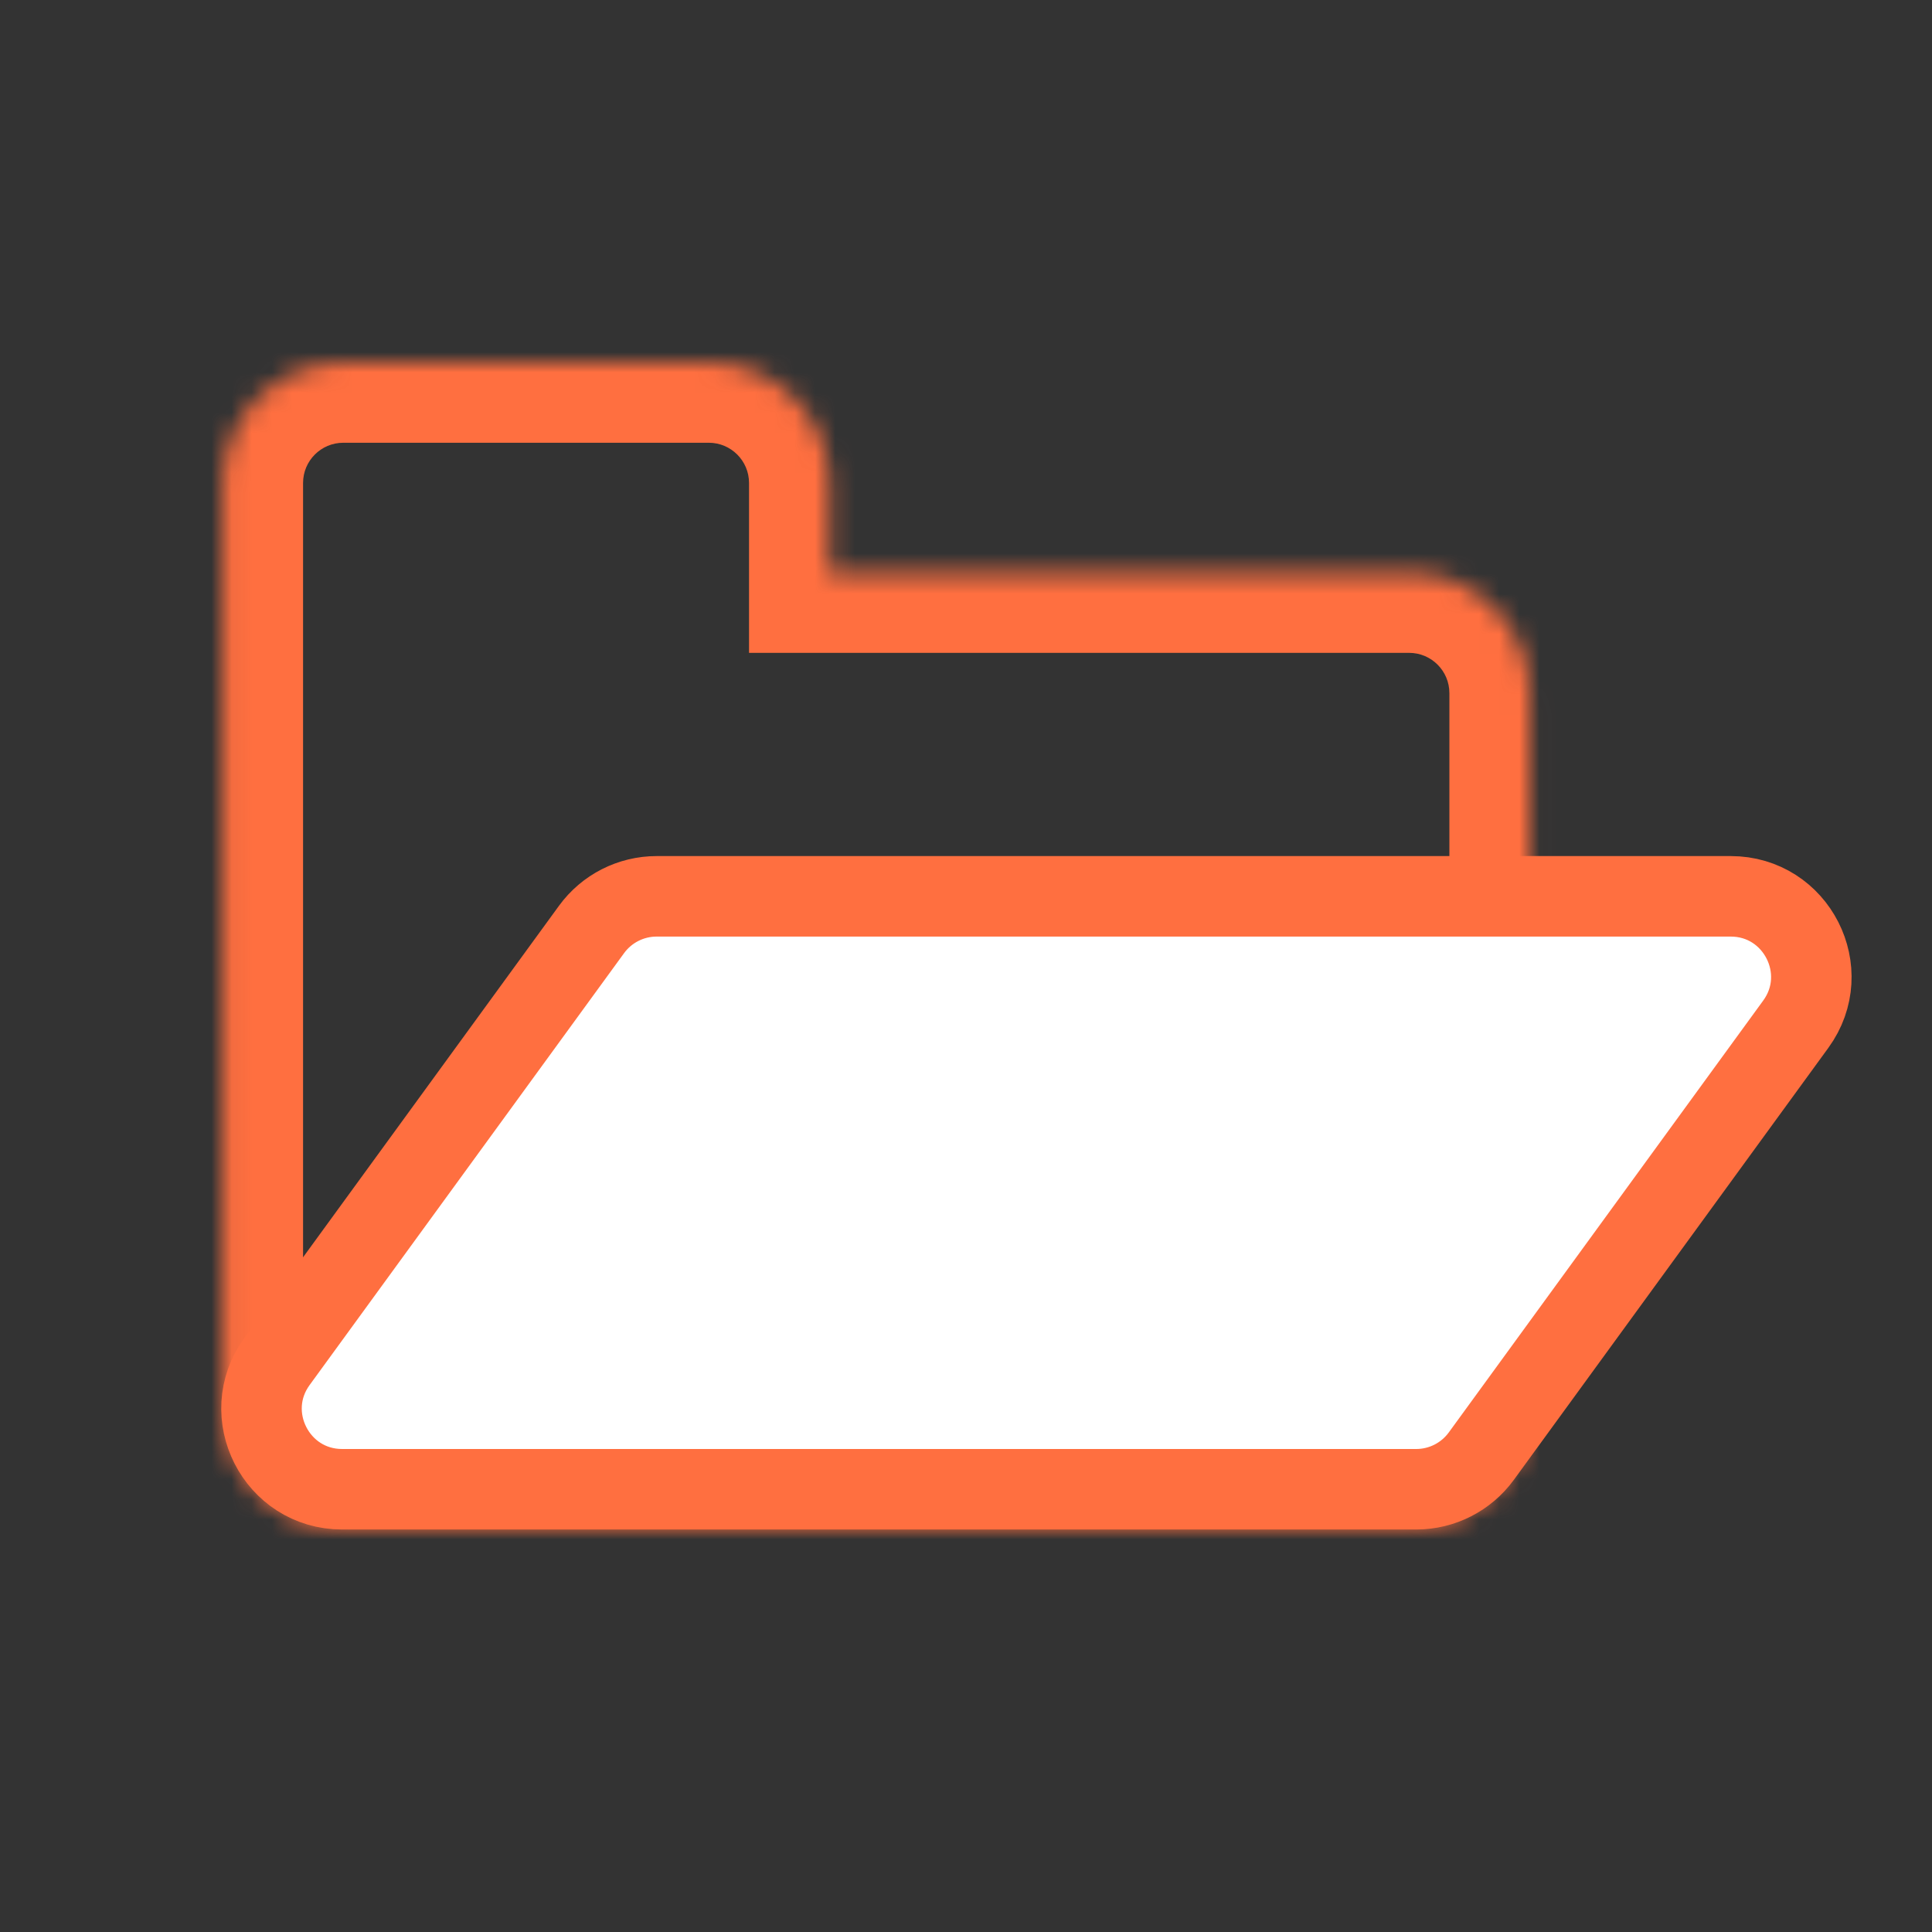 <svg width="96" height="96" viewBox="0 0 96 96" fill="none" xmlns="http://www.w3.org/2000/svg">
<rect x="0" y="0" width="96" height="96" fill="#333333" stroke="none"/>
<g clip-path="url(#clip0_3733_428740)">
<mask id="path-1-inside-1_3733_428740" fill="white">
<path fill-rule="evenodd" clip-rule="evenodd" d="M17.059 18C13.745 18 11.059 20.686 11.059 24V34.44V36.56V70C11.059 73.314 13.745 76 17.059 76H70.019C73.332 76 76.019 73.314 76.019 70V34.44C76.019 31.126 73.332 28.44 70.019 28.44H41.219V24C41.219 20.686 38.532 18 35.219 18H17.059Z"/>
</mask>
<path d="M41.219 28.44H37.219V32.44H41.219V28.44ZM15.059 24C15.059 22.895 15.954 22 17.059 22V14C11.536 14 7.059 18.477 7.059 24H15.059ZM15.059 34.44V24H7.059V34.44H15.059ZM15.059 36.56V34.44H7.059V36.56H15.059ZM15.059 70V36.56H7.059V70H15.059ZM17.059 72C15.954 72 15.059 71.105 15.059 70H7.059C7.059 75.523 11.536 80 17.059 80V72ZM70.019 72H17.059V80H70.019V72ZM72.019 70C72.019 71.105 71.123 72 70.019 72V80C75.541 80 80.019 75.523 80.019 70H72.019ZM72.019 34.44V70H80.019V34.44H72.019ZM70.019 32.44C71.123 32.44 72.019 33.335 72.019 34.44H80.019C80.019 28.917 75.541 24.44 70.019 24.44V32.44ZM41.219 32.44H70.019V24.44H41.219V32.44ZM37.219 24V28.44H45.219V24H37.219ZM35.219 22C36.323 22 37.219 22.895 37.219 24H45.219C45.219 18.477 40.741 14 35.219 14V22ZM17.059 22H35.219V14H17.059V22Z" fill="#FF6F40" mask="url(#path-1-inside-1_3733_428740)"/>
<path d="M29.393 46.184C30.146 45.15 31.348 44.538 32.627 44.538H85.998C89.268 44.538 91.156 48.249 89.231 50.893L73.606 72.354C72.853 73.388 71.651 74 70.372 74H17.001C13.731 74 11.843 70.289 13.767 67.646L29.393 46.184Z" fill="white" stroke="#FF6F40" stroke-width="4"/>
</g>
<defs>
<clipPath id="clip0_3733_428740">
<rect width="96" height="96" fill="white"/>
</clipPath>
</defs>
</svg>
